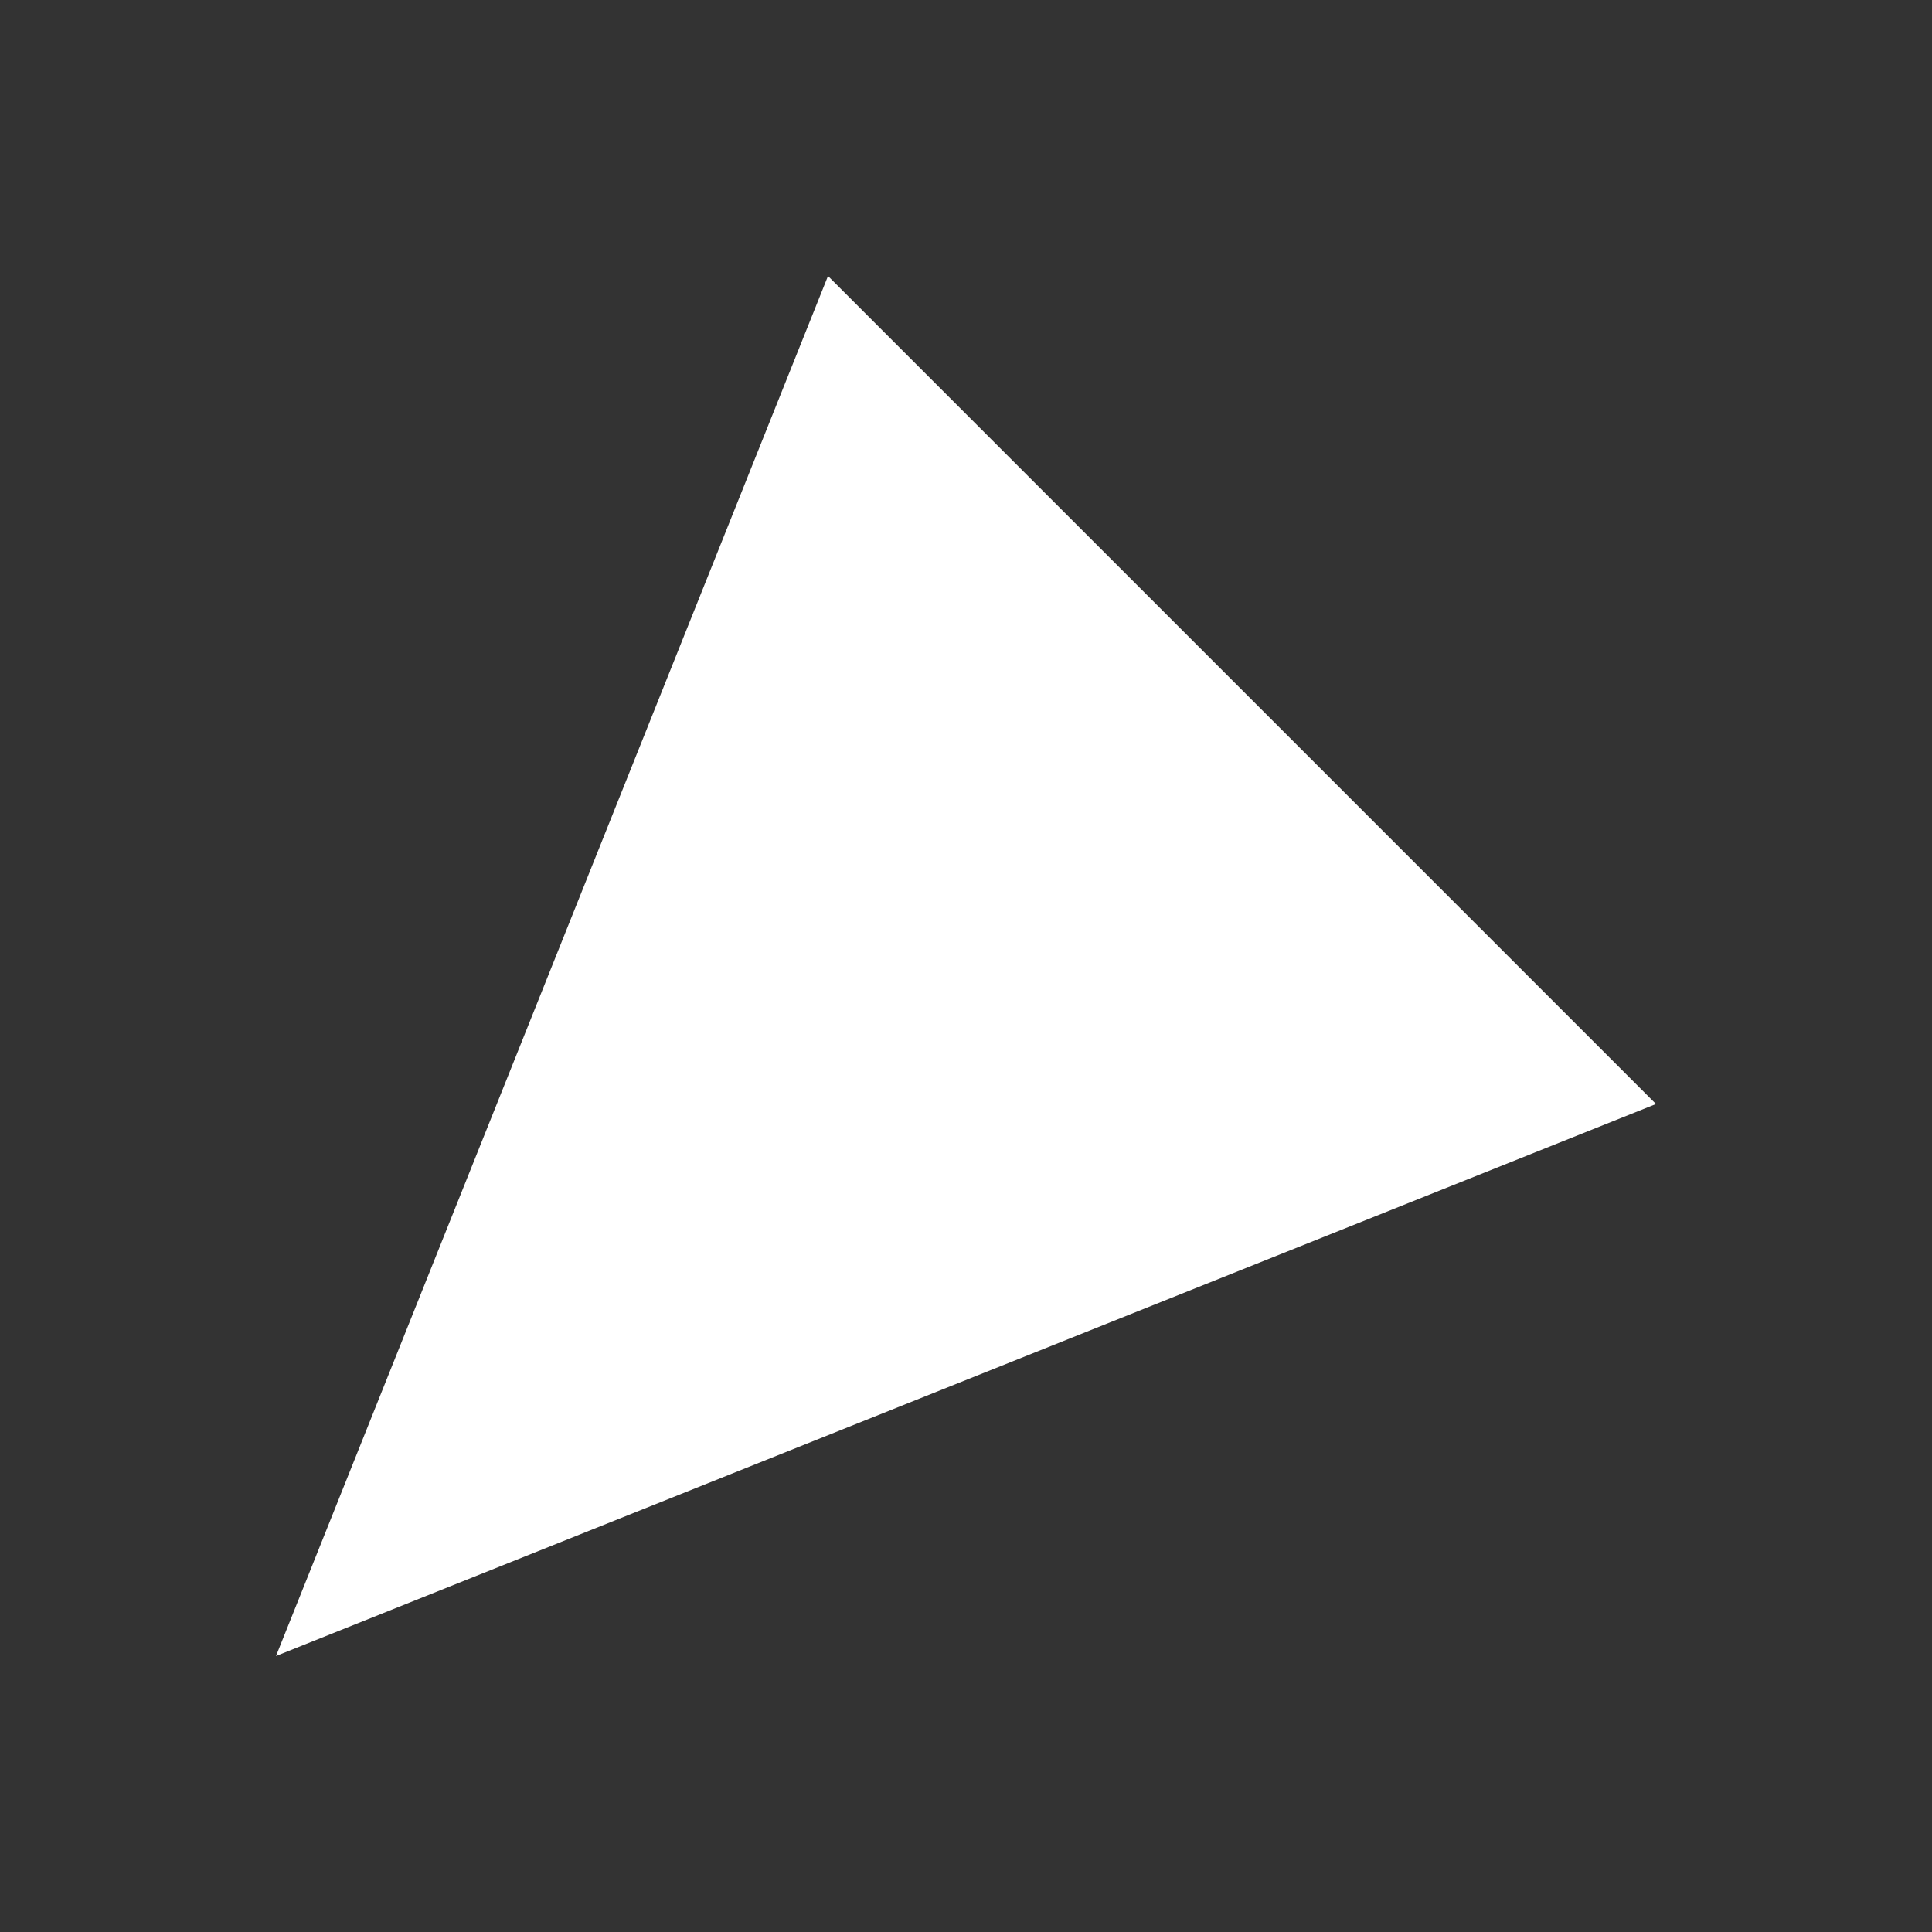 <svg xmlns="http://www.w3.org/2000/svg" xmlns:xlink="http://www.w3.org/1999/xlink" width="256" height="256" viewBox="30 30 70 70">
    <rect x="30" y="30" width="70" height="70" fill="#333333" stroke="none"/>
    <path fill="#ffffff78" d="M40 90 L60 40 L90 70 Z" />
    
    <g style="transform-origin: center; transform: scale(0.5) translate(50px, 10px);">
        <rect width="68" height="68" x="31" y="31" rx="9.5" ry="9.5"
            fill="#6FC4A9" stroke="#347E67" stroke-width="2px"/>

        <path fill="#64B89D"
            d="M81.35 91.95q1.55-1.6 1.55-3.9 0-2.25-1.55-3.85-1.6-1.6-3.9-1.6-2.25 0-3.85 1.6T72 88.05q0 2.3 1.6 3.9 1.6 1.55 3.85 1.55 2.3 0 3.9-1.55m8.2-.75q.8-.8.8-1.9 0-1.1-.8-1.9-.75-.75-1.9-.75-1.1 0-1.85.75-.8.8-.8 1.9 0 1.1.8 1.9.75.8 1.85.8 1.15 0 1.9-.8M86.1 79.95q-.85.85-.85 2.05 0 1.2.85 2.05.85.85 2.05.85 1.2 0 2.05-.85.85-.85.85-2.05 0-1.2-.85-2.05-.85-.85-2.05-.85-1.2 0-2.05.85z" />
        
        <path fill="#89D9C0"
            d="M88.35 34q9.4 0 9.65 9.15v-1.5Q98 32 88.35 32h-46.7Q32 32 32 41.65v1.5Q32.25 34 41.65 34h46.7z" />

            <path fill="#347E67"
        d="M59.95 61.3q0-2.6-1.95-4.55-1.85-1.85-4.45-1.85-2.75 0-4.7 1.85-1.8 1.95-1.8 4.55 0 2.6 1.8 4.45 1.95 1.95 4.7 1.95 2.6 0 4.45-1.95 1.95-1.85 1.95-4.45m12.3 9.3q-.5.2-.65.7-.5 1.2-1.7 2.15-2.05 1.6-4.9 1.6-3 0-5.05-1.6-1.15-.9-1.55-2.05-.1-.55-.55-.75-.55-.25-1.15-.1-.5.1-.7.65-.25.45-.1.95.5 1.9 2.45 3.35 1.238.968 2.7 1.5 1.806.65 3.95.65 2.09 0 3.85-.65 1.462-.532 2.7-1.5 1.75-1.45 2.55-3.2.15-.5 0-1.05-.35-.5-.8-.65-.5-.25-1.05 0m8.8-4.85Q83 63.9 83 61.3t-1.95-4.55q-1.9-1.85-4.5-1.85-2.75 0-4.7 1.85-1.8 1.95-1.8 4.55 0 2.6 1.8 4.45 1.95 1.95 4.7 1.95 2.6 0 4.5-1.95z"/>
    </g>
</svg>